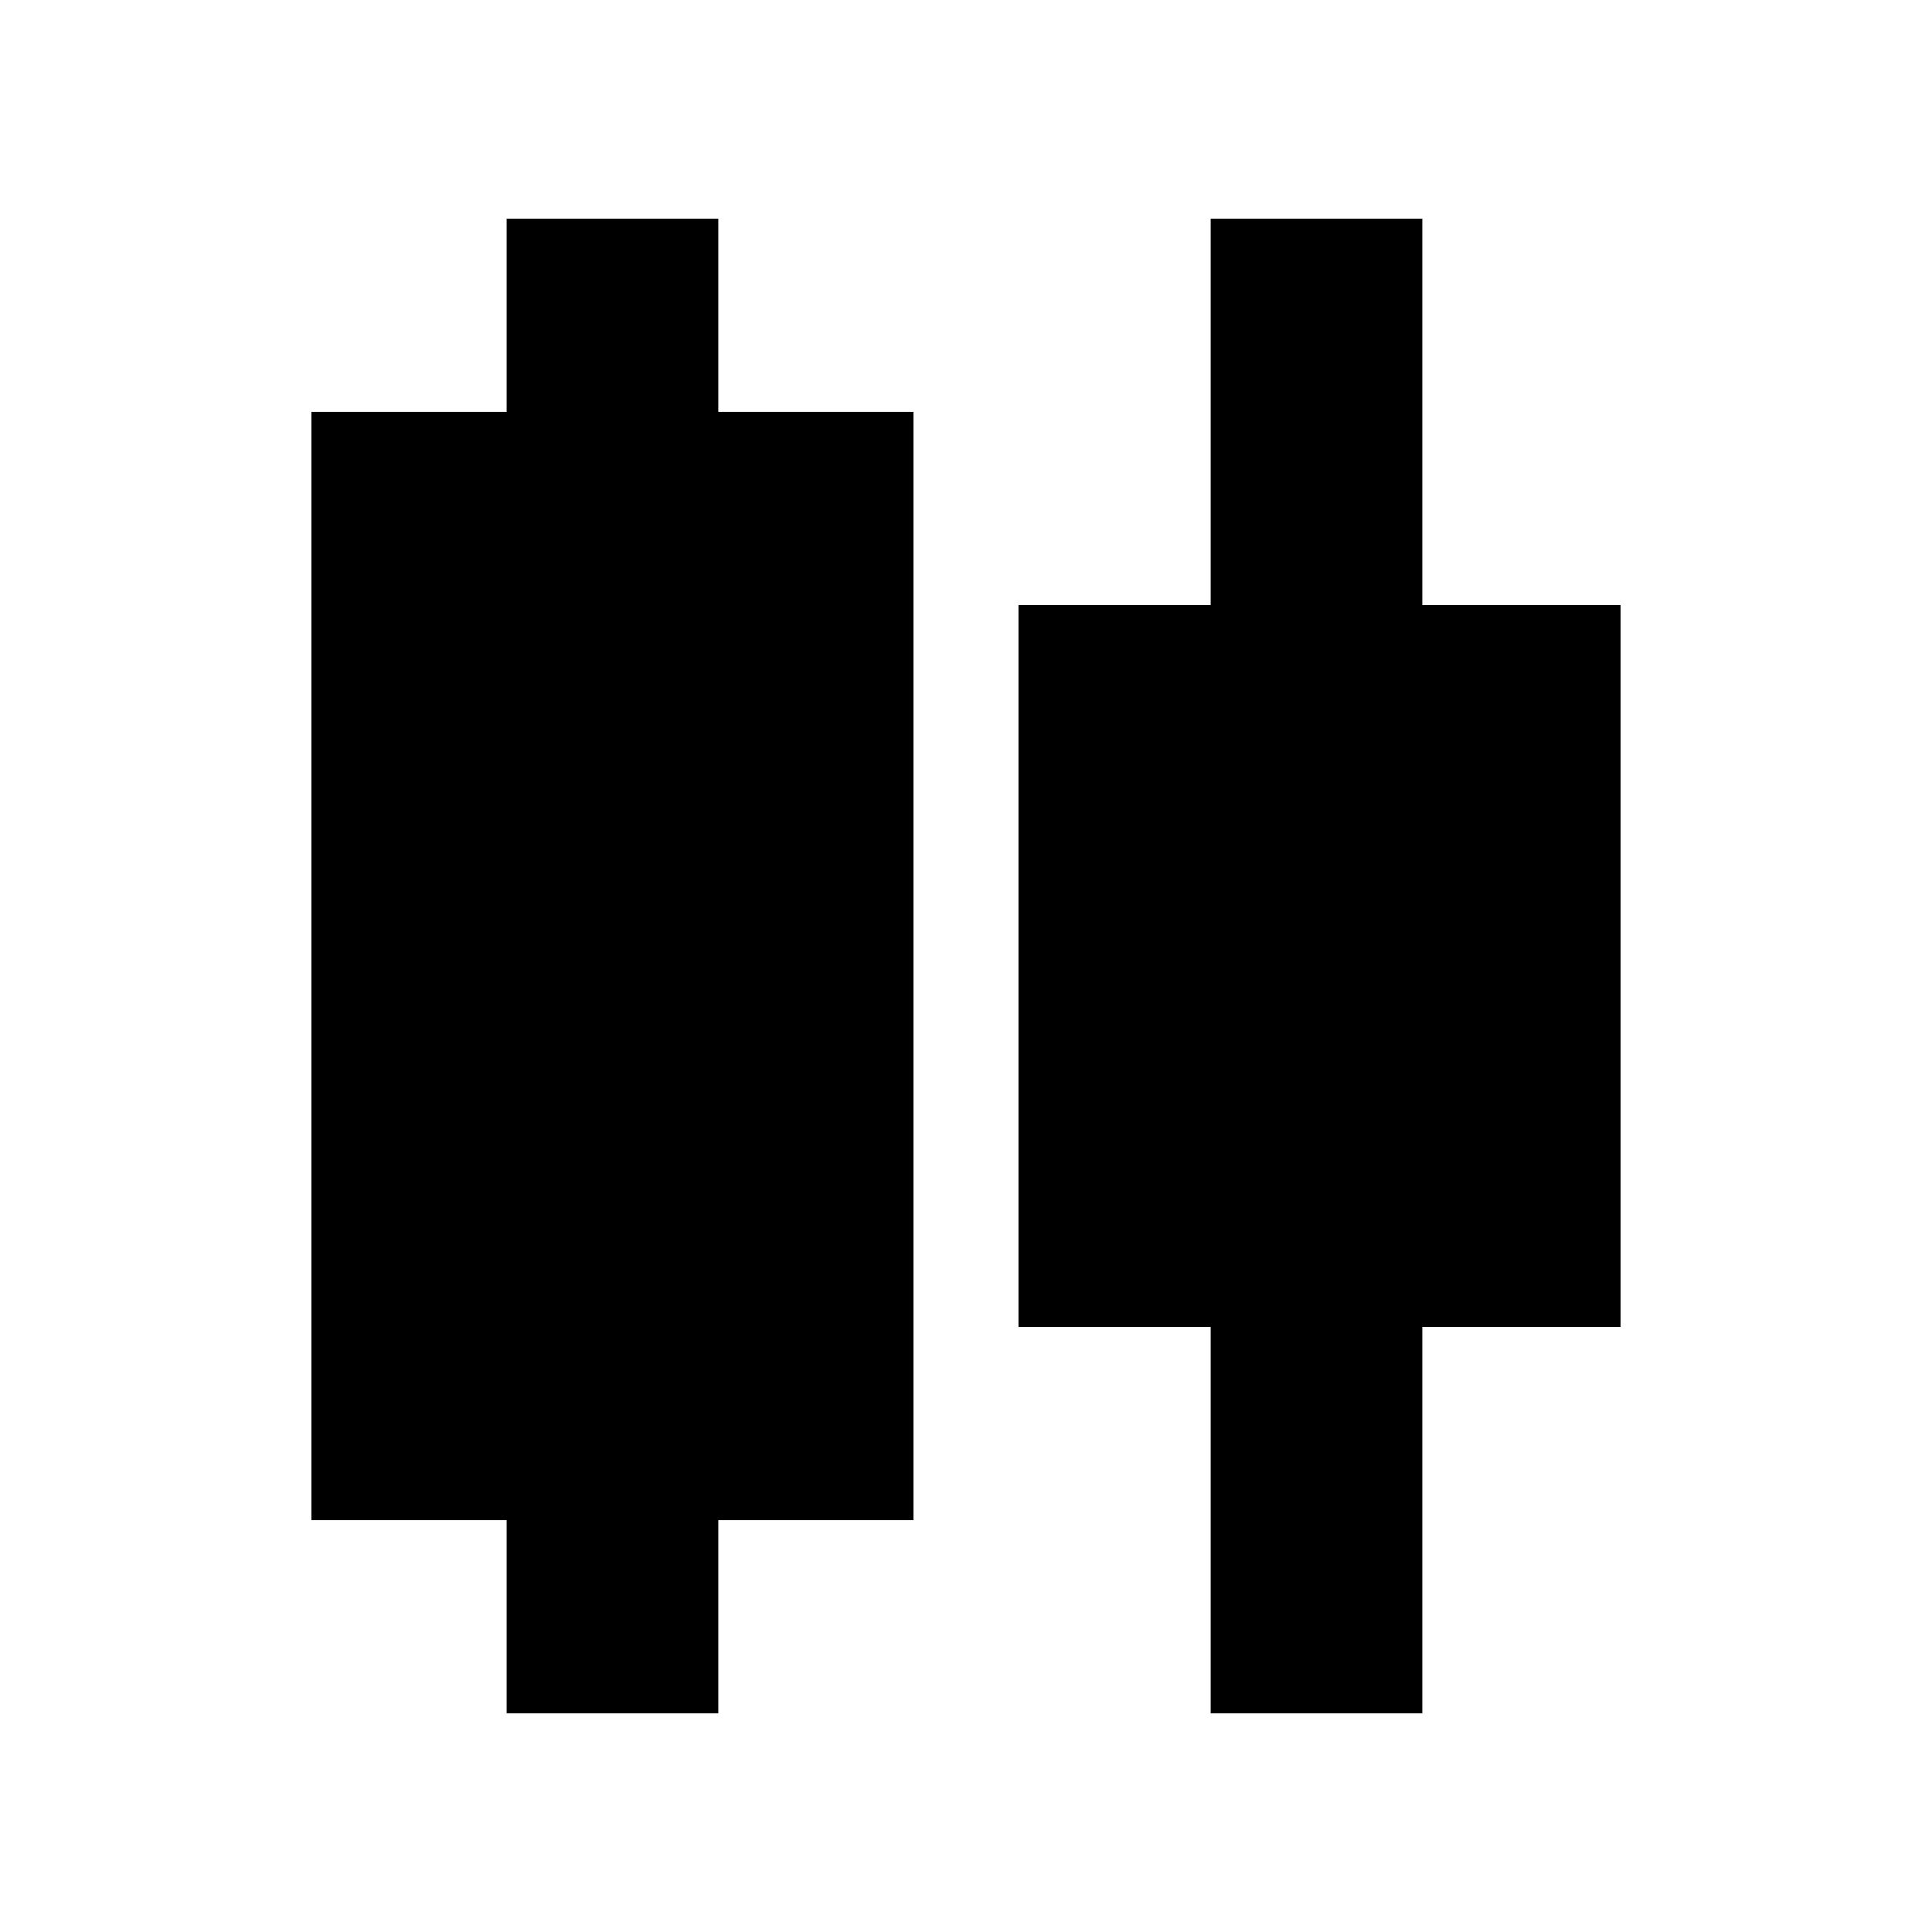 <svg xmlns="http://www.w3.org/2000/svg" height="20" viewBox="0 -960 960 960" width="20"><path d="M251.74-108.65v-96h-97v-550.7h97v-96h105.17v96h97v550.7h-97v96H251.74Zm349.83 0v-192h-95.48v-358.7h95.48v-192h105.17v192h98.52v358.7h-98.52v192H601.57Z"/></svg>